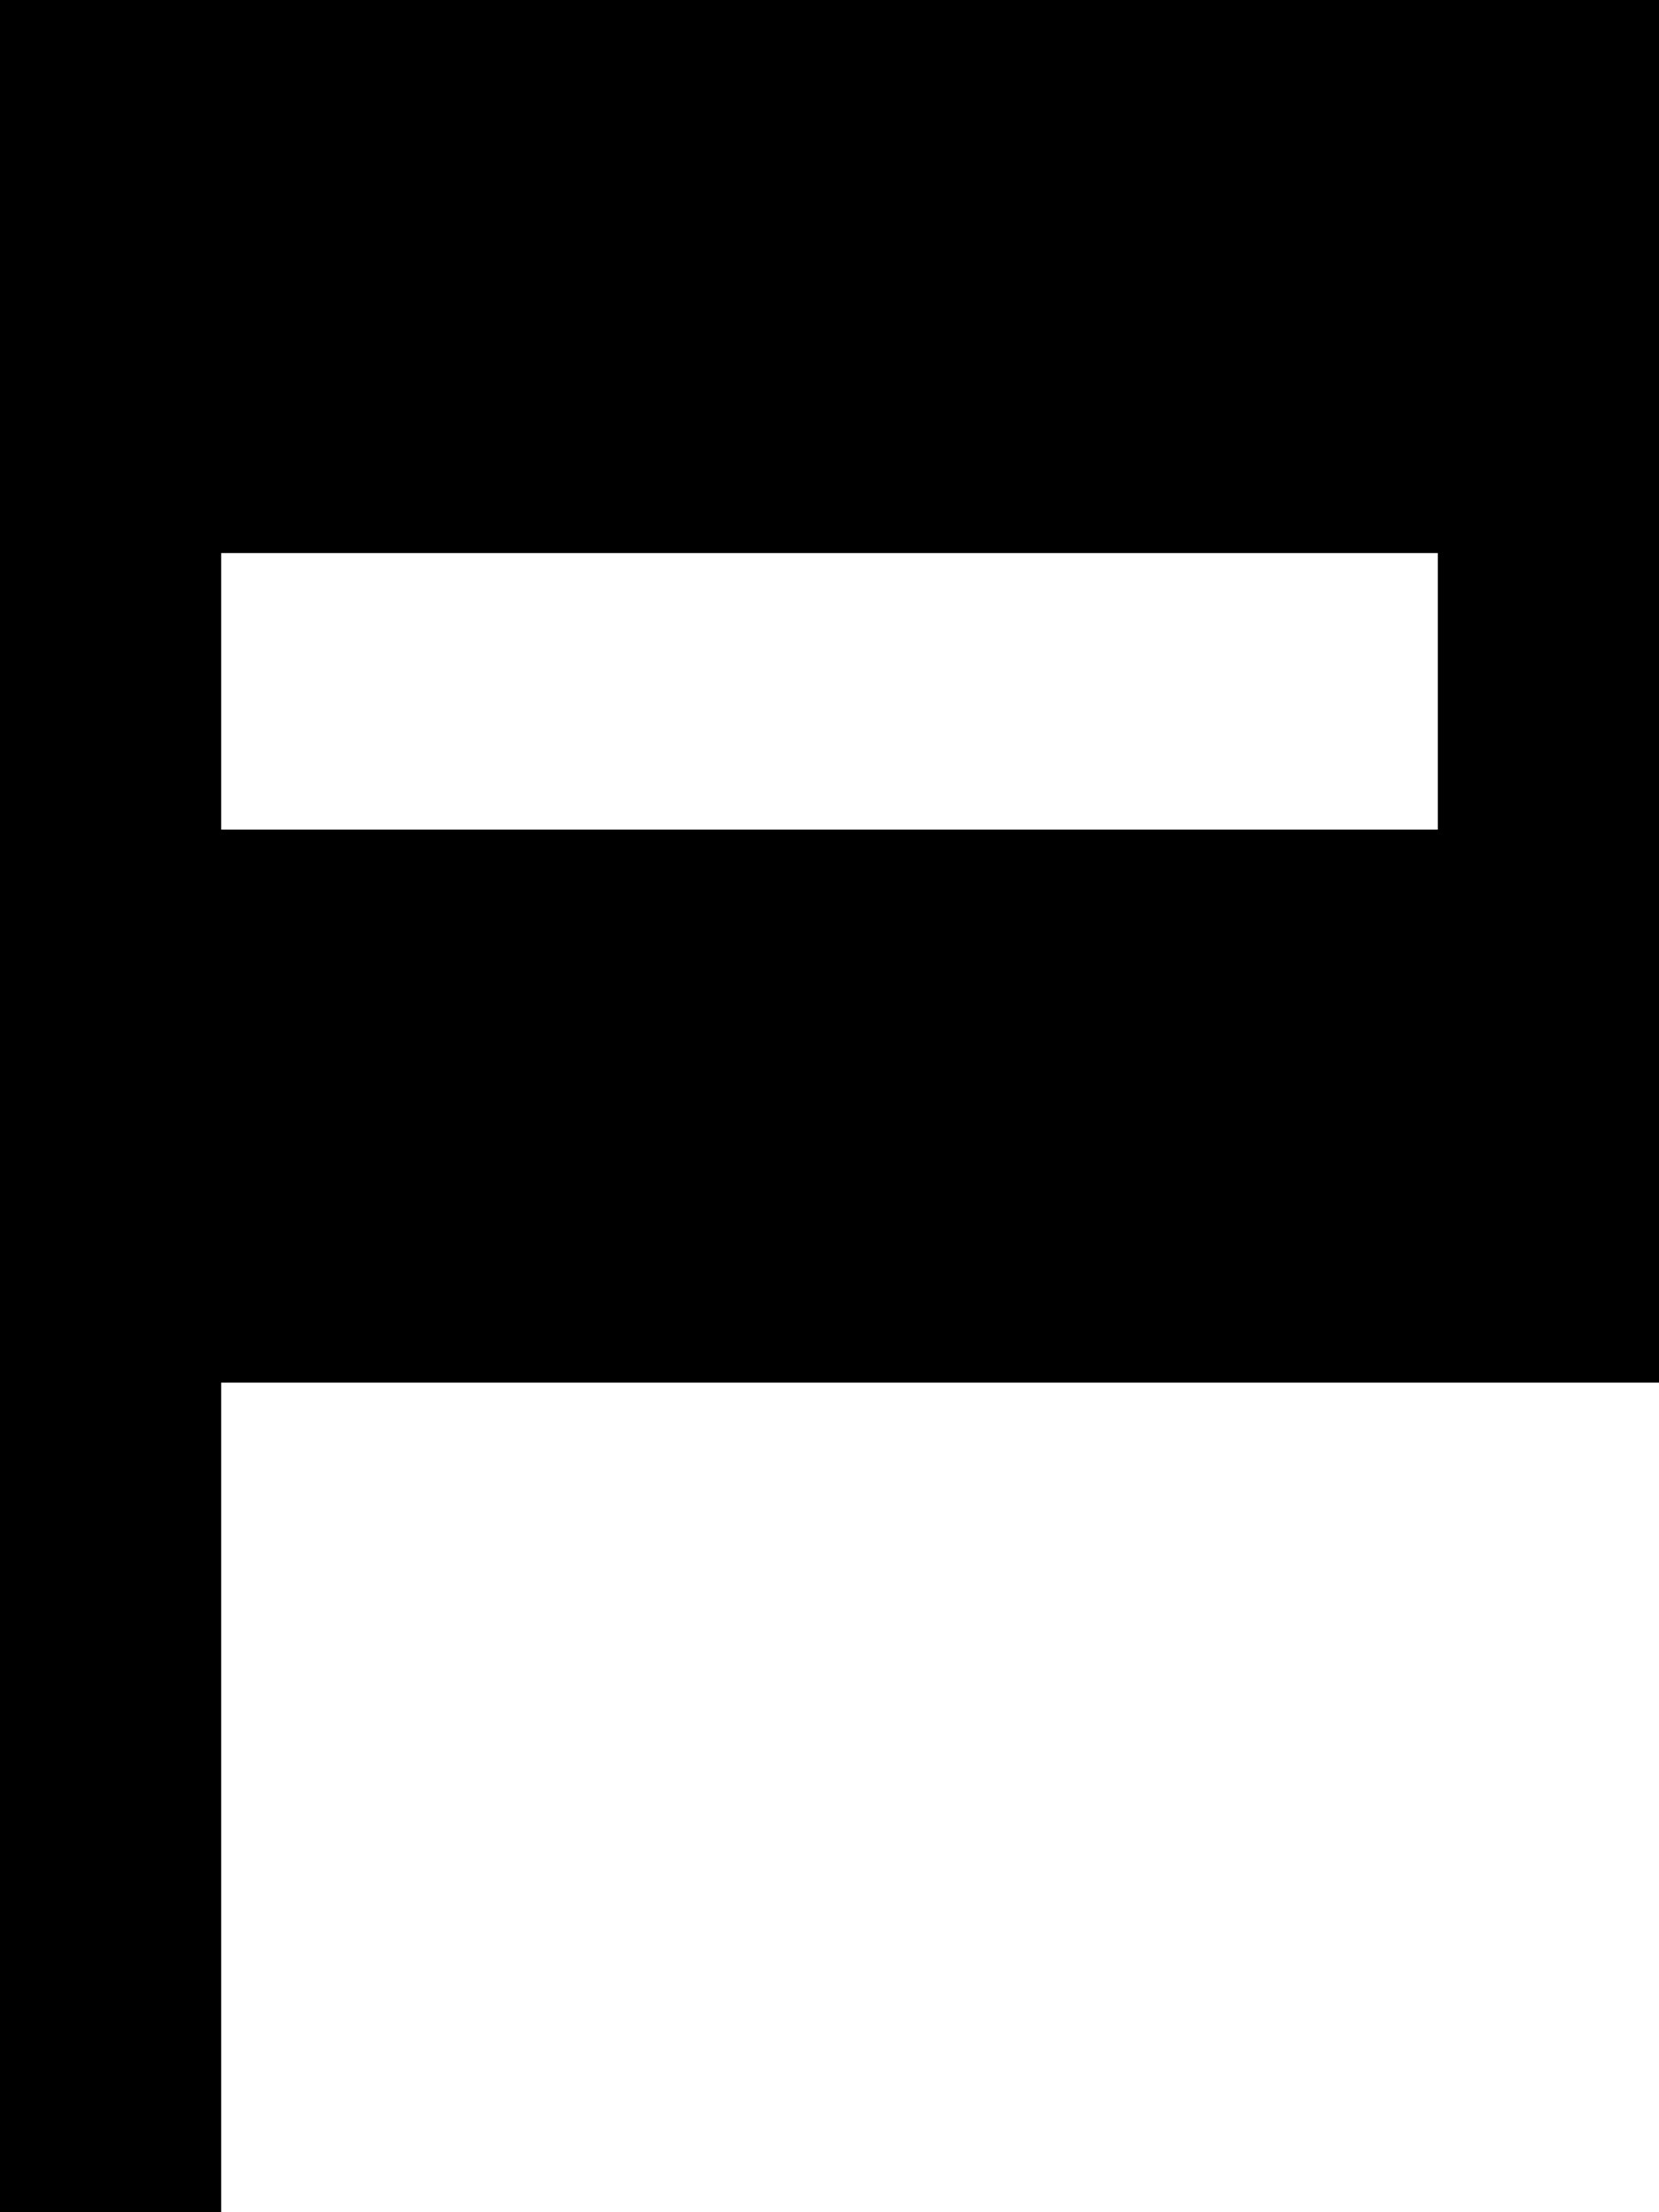 <?xml version="1.0" encoding="utf-8"?>
<!-- Generator: Adobe Illustrator 21.0.0, SVG Export Plug-In . SVG Version: 6.00 Build 0)  -->
<svg version="1.1" xmlns="http://www.w3.org/2000/svg" xmlns:xlink="http://www.w3.org/1999/xlink" x="0px" y="0px"
	 viewBox="0 0 75 100" style="enable-background:new 0 0 75 100;" xml:space="preserve" preserveAspectRatio="none">
<style type="text/css">
	.st0{fill:none;stroke:#000000;stroke-miterlimit:10;}
	.st1{fill:#808080;stroke:#FFFFFF;stroke-width:0.212;stroke-miterlimit:10;}
	.st2{fill:#808080;stroke:#FFFFFF;stroke-width:0.25;stroke-miterlimit:10;}
	.st3{fill:#FFFFFF;stroke:#000000;stroke-width:0.25;stroke-miterlimit:10;}
	.st4{fill:#EC1C24;}
	.st5{fill:#FFFFFF;}
	.st6{opacity:0;}
	.st7{fill:none;stroke:#EB008B;stroke-width:0.25;stroke-miterlimit:10;}
	.st8{clip-path:url(#SVGID_2_);}
</style>
<g id="Letters">
	<g>
		<defs>
			<rect id="SVGID_1_" x="71" y="111" width="15" height="25"/>
		</defs>
		<clipPath id="SVGID_2_">
			<use xlink:href="#SVGID_1_"  style="overflow:visible;"/>
		</clipPath>
		<polygon class="st8" points="116,81 41,81 41,106 73.5,106 73.5,181 83.5,181 83.5,106 116,106 		"/>
	</g>
	<path d="M0,0v100h10V62.5h65V0H0z M65,37.5H10V25h55V37.5z"/>
</g>
<g id="Guidelines">
</g>
</svg>
